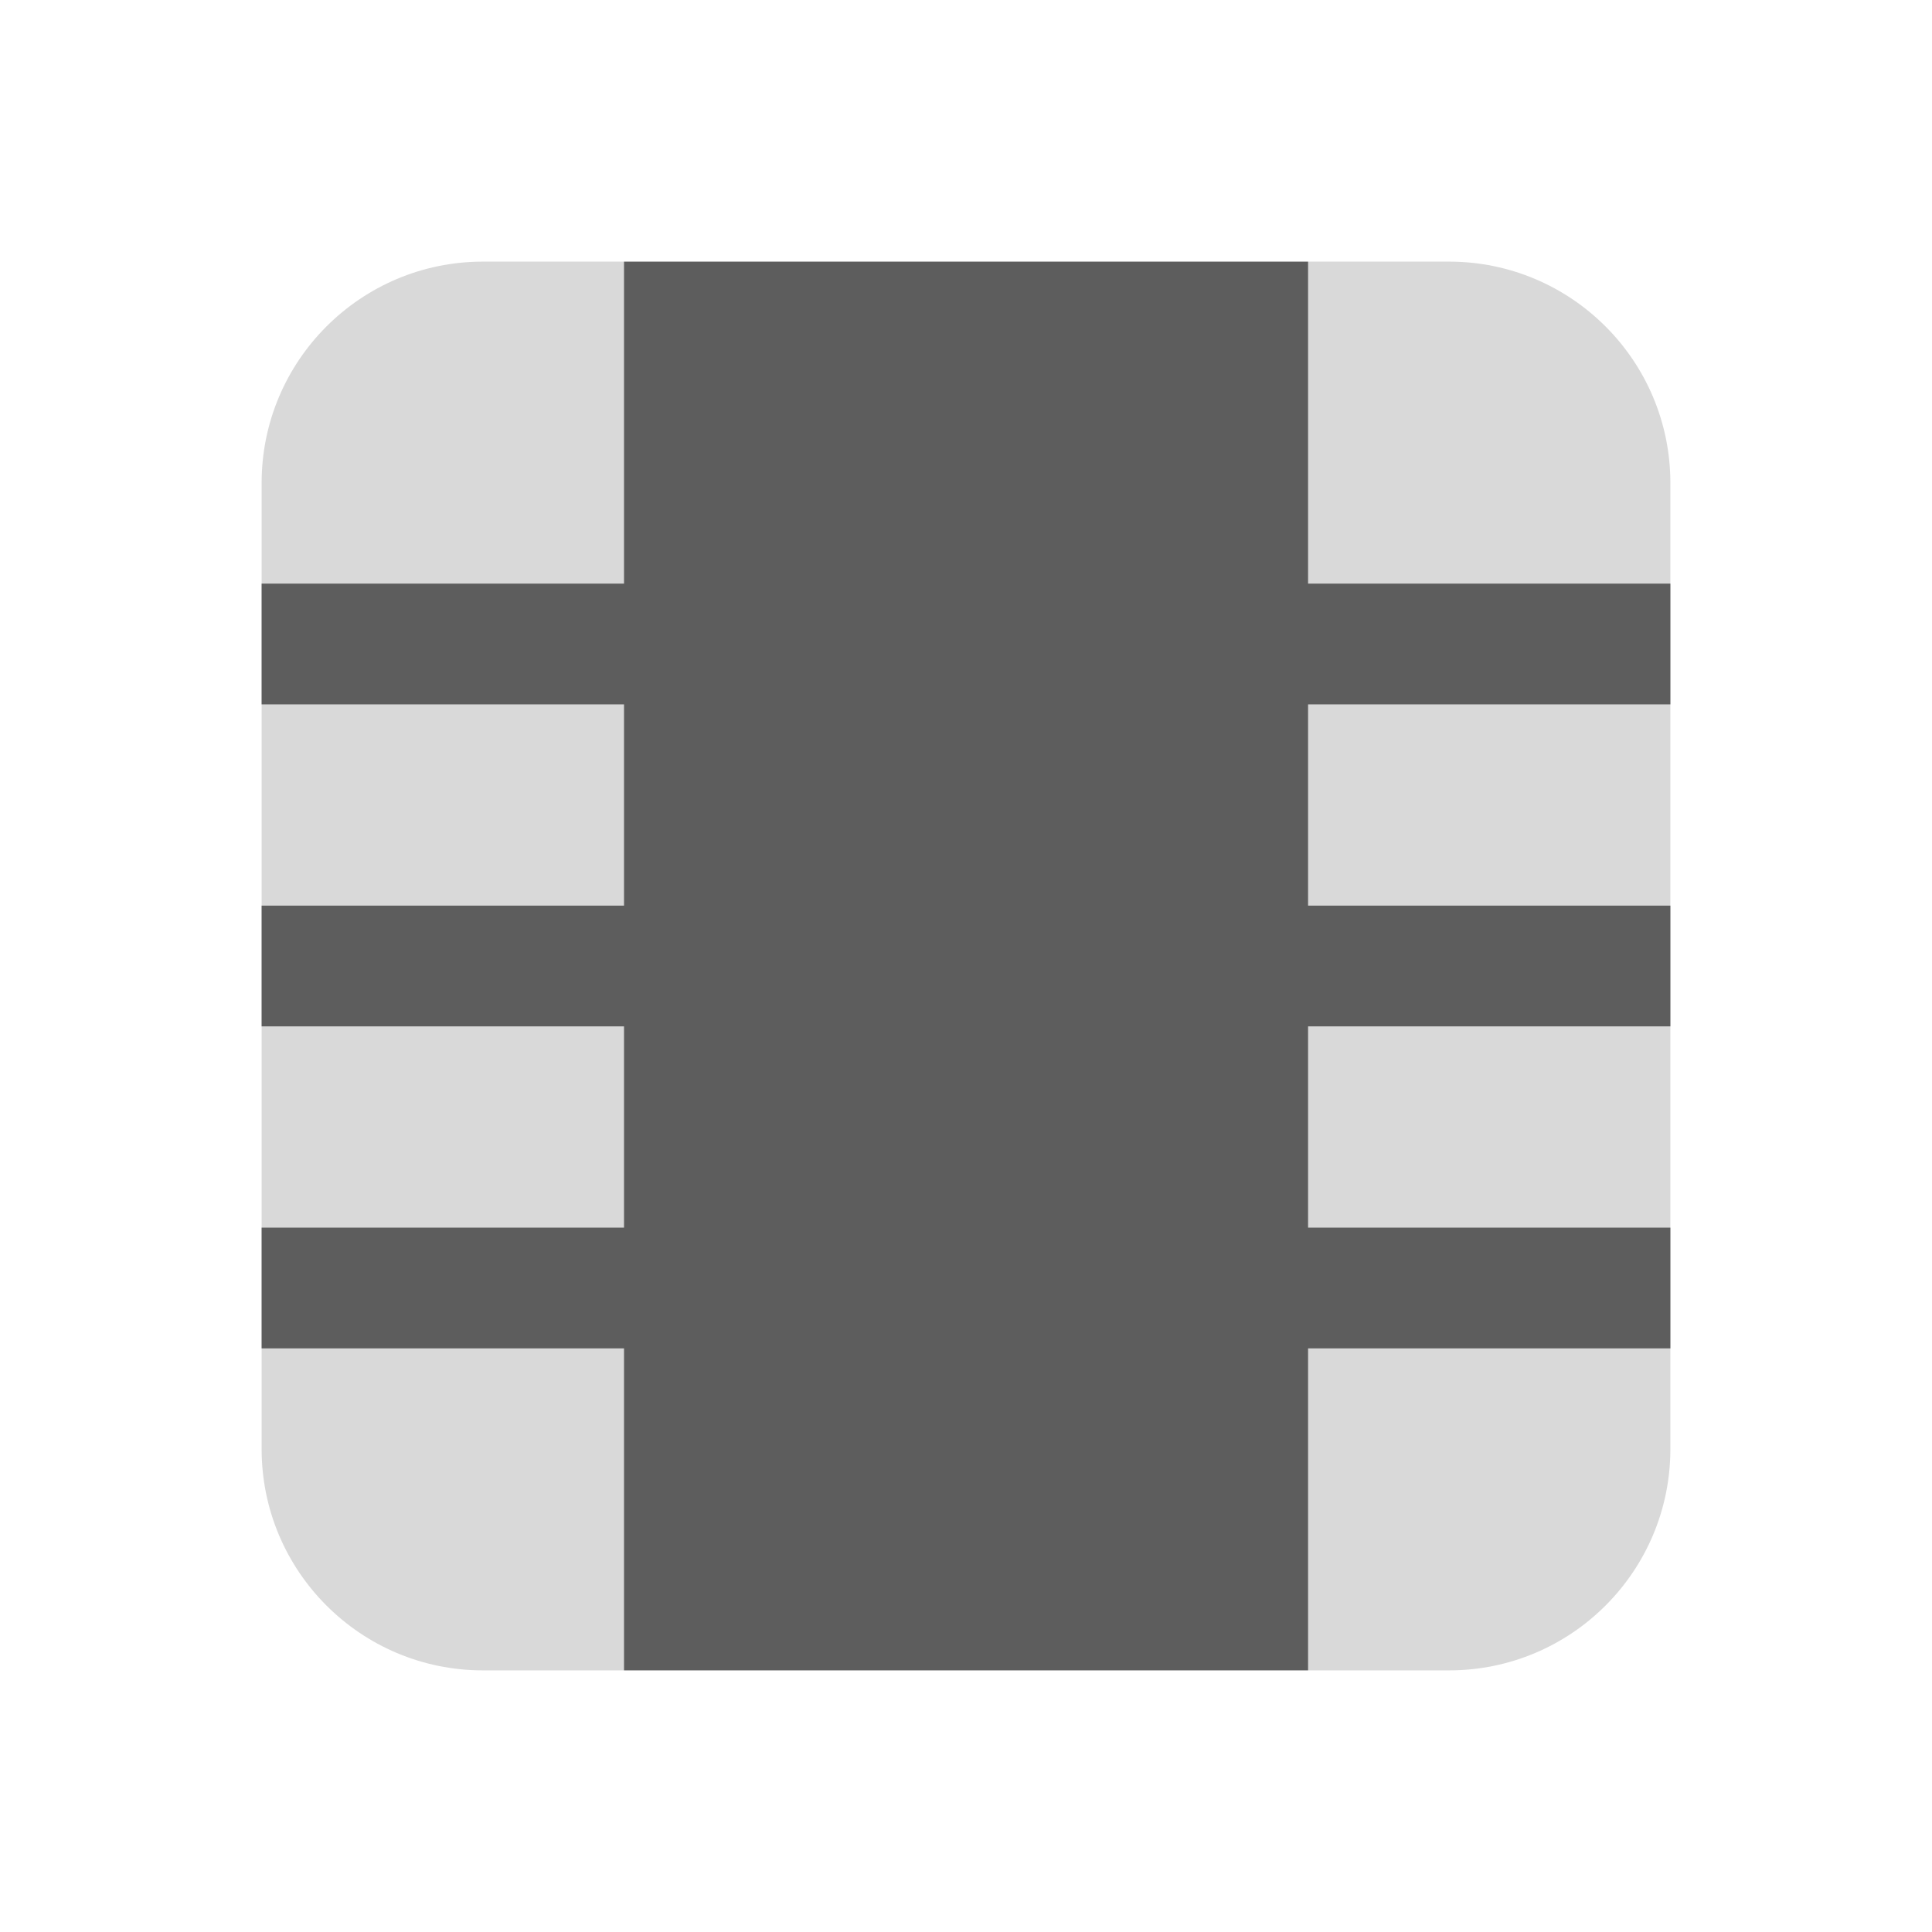 <svg width="24" height="24" viewBox="0 0 24 24" fill="none" xmlns="http://www.w3.org/2000/svg">
<path d="M6 3.25C4.481 3.25 3.25 4.481 3.25 6V18C3.25 19.519 4.481 20.75 6 20.75H7.75V3.25H6Z" fill="#D9D9D9"/>
<path d="M18 3.25H16.25V20.75H18C19.519 20.75 20.75 19.519 20.75 18V6C20.75 4.481 19.519 3.25 18 3.25Z" fill="#D9D9D9"/>
<path d="M7.751 16.75V20.75H16.25V16.75H20.75V15.25H16.25V12.75H20.75V11.25H16.25V8.75H20.75V7.25H16.25V3.25H7.751V7.25H3.25V8.75H7.751V11.25H3.25V12.75H7.751V15.25H3.25V16.75H7.751Z" fill="#5D5D5D"/>
</svg>
